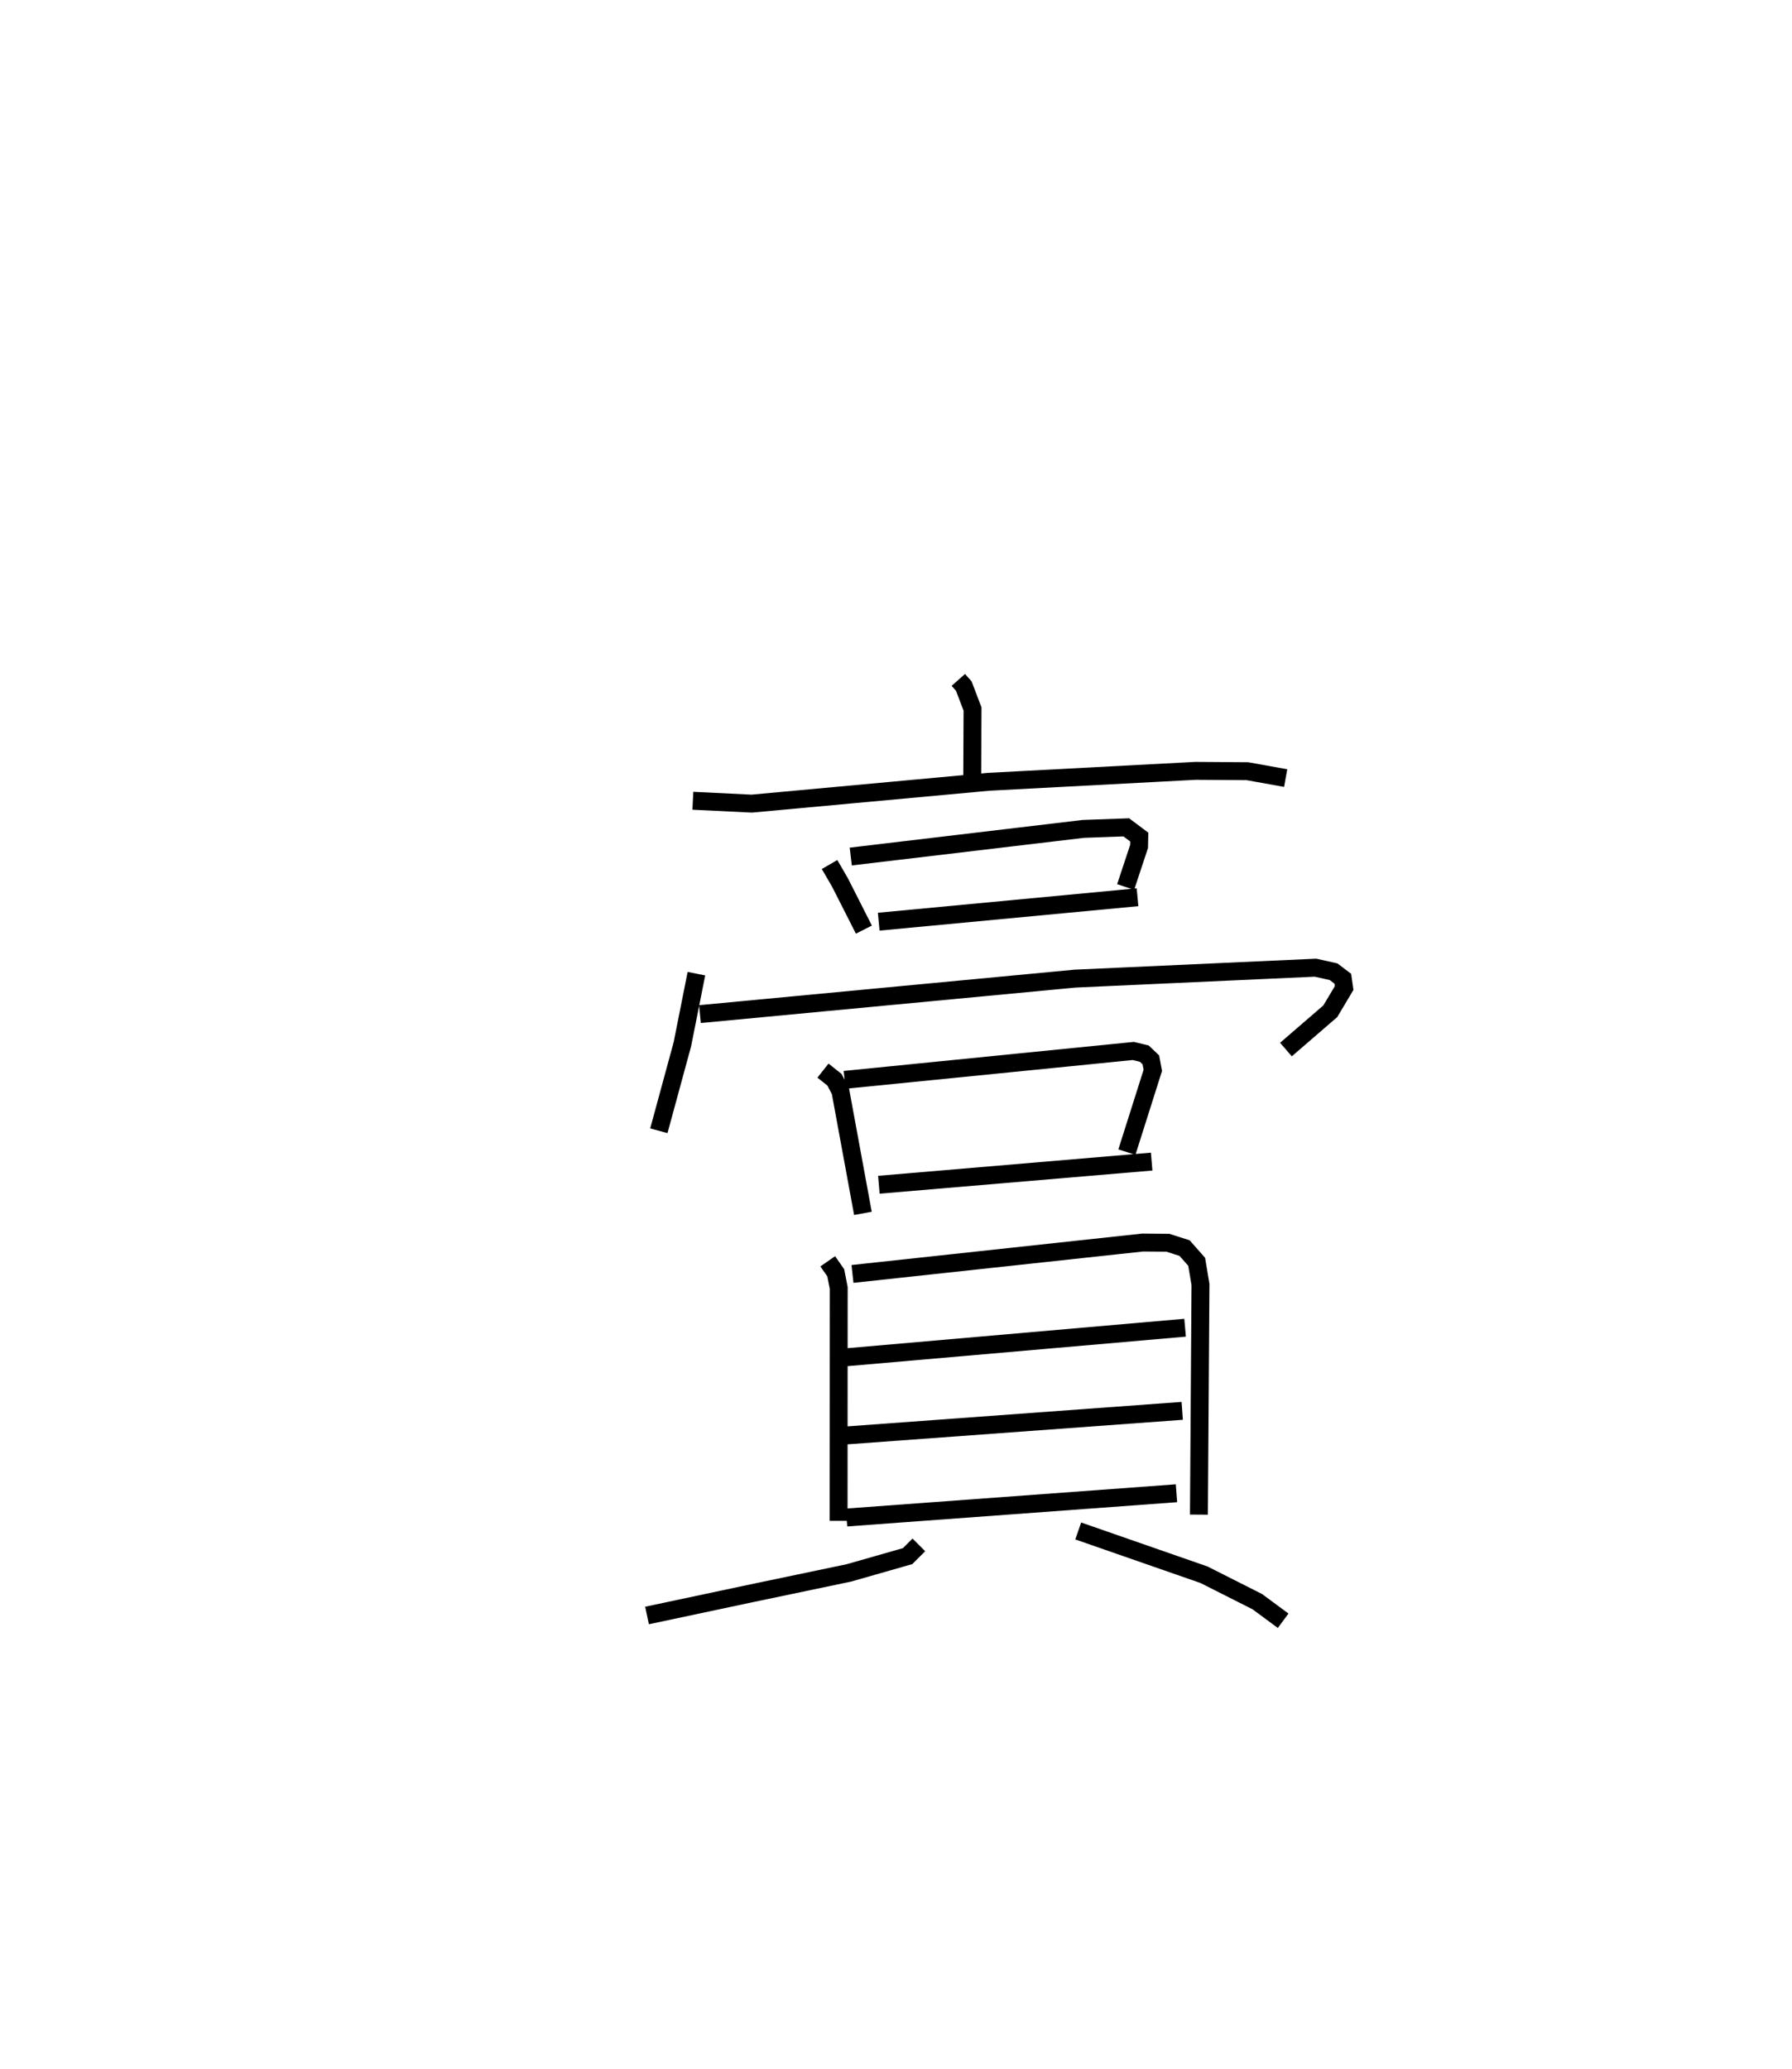 <?xml version="1.0" encoding="utf-8" ?>
<svg baseProfile="full" height="115.457" version="1.1" width="100.03" xmlns="http://www.w3.org/2000/svg" xmlns:ev="http://www.w3.org/2001/xml-events" xmlns:xlink="http://www.w3.org/1999/xlink"><defs /><rect fill="white" height="115.457" width="100.03" x="0" y="0" /><path d="M25,25 m0.0,0.0 m28.494,12.947 l0.306,0.345 0.487,1.28 l-0.017,3.836 m-15.594,1.284 l3.286,0.16 13.229,-1.219 l11.548,-0.611 2.892,0.02 l2.136,0.384 m-25.46,4.825 l0.587,1.012 1.329,2.621 m-0.733,-4.079 l12.985,-1.543 2.394,-0.086 l0.725,0.542 -0.011,0.526 l-0.749,2.26 m-13.784,1.937 l14.446,-1.364 m-24.622,4.265 l-0.784,3.942 -1.313,4.826 m2.295,-6.511 l20.933,-1.98 13.426,-0.611 l1.01,0.226 0.515,0.391 l0.074,0.519 -0.773,1.296 l-2.475,2.137 m-25.843,1.176 l0.641,0.508 0.333,0.638 l1.255,6.821 m-1.023,-7.451 l16.115,-1.613 0.614,0.149 l0.367,0.349 0.109,0.585 l-1.446,4.562 m-13.845,1.822 l15.227,-1.292 m-18.081,5.565 l0.447,0.641 0.165,0.845 l-0.007,12.999 m0.776,-13.78 l16.2,-1.753 1.403,0.012 l0.934,0.298 0.676,0.766 l0.212,1.269 -0.087,12.841 m-19.984,-8.756 l19.212,-1.676 m-18.936,6.014 l18.776,-1.374 m-18.736,5.953 l18.415,-1.354 m-14.38,2.881 l-0.628,0.628 -3.278,0.936 l-5.58,1.169 -5.688,1.208 m24.07,-4.717 l7.02,2.443 2.975,1.502 l1.443,1.066 " fill="none" stroke="black" stroke-width="1" /></svg>